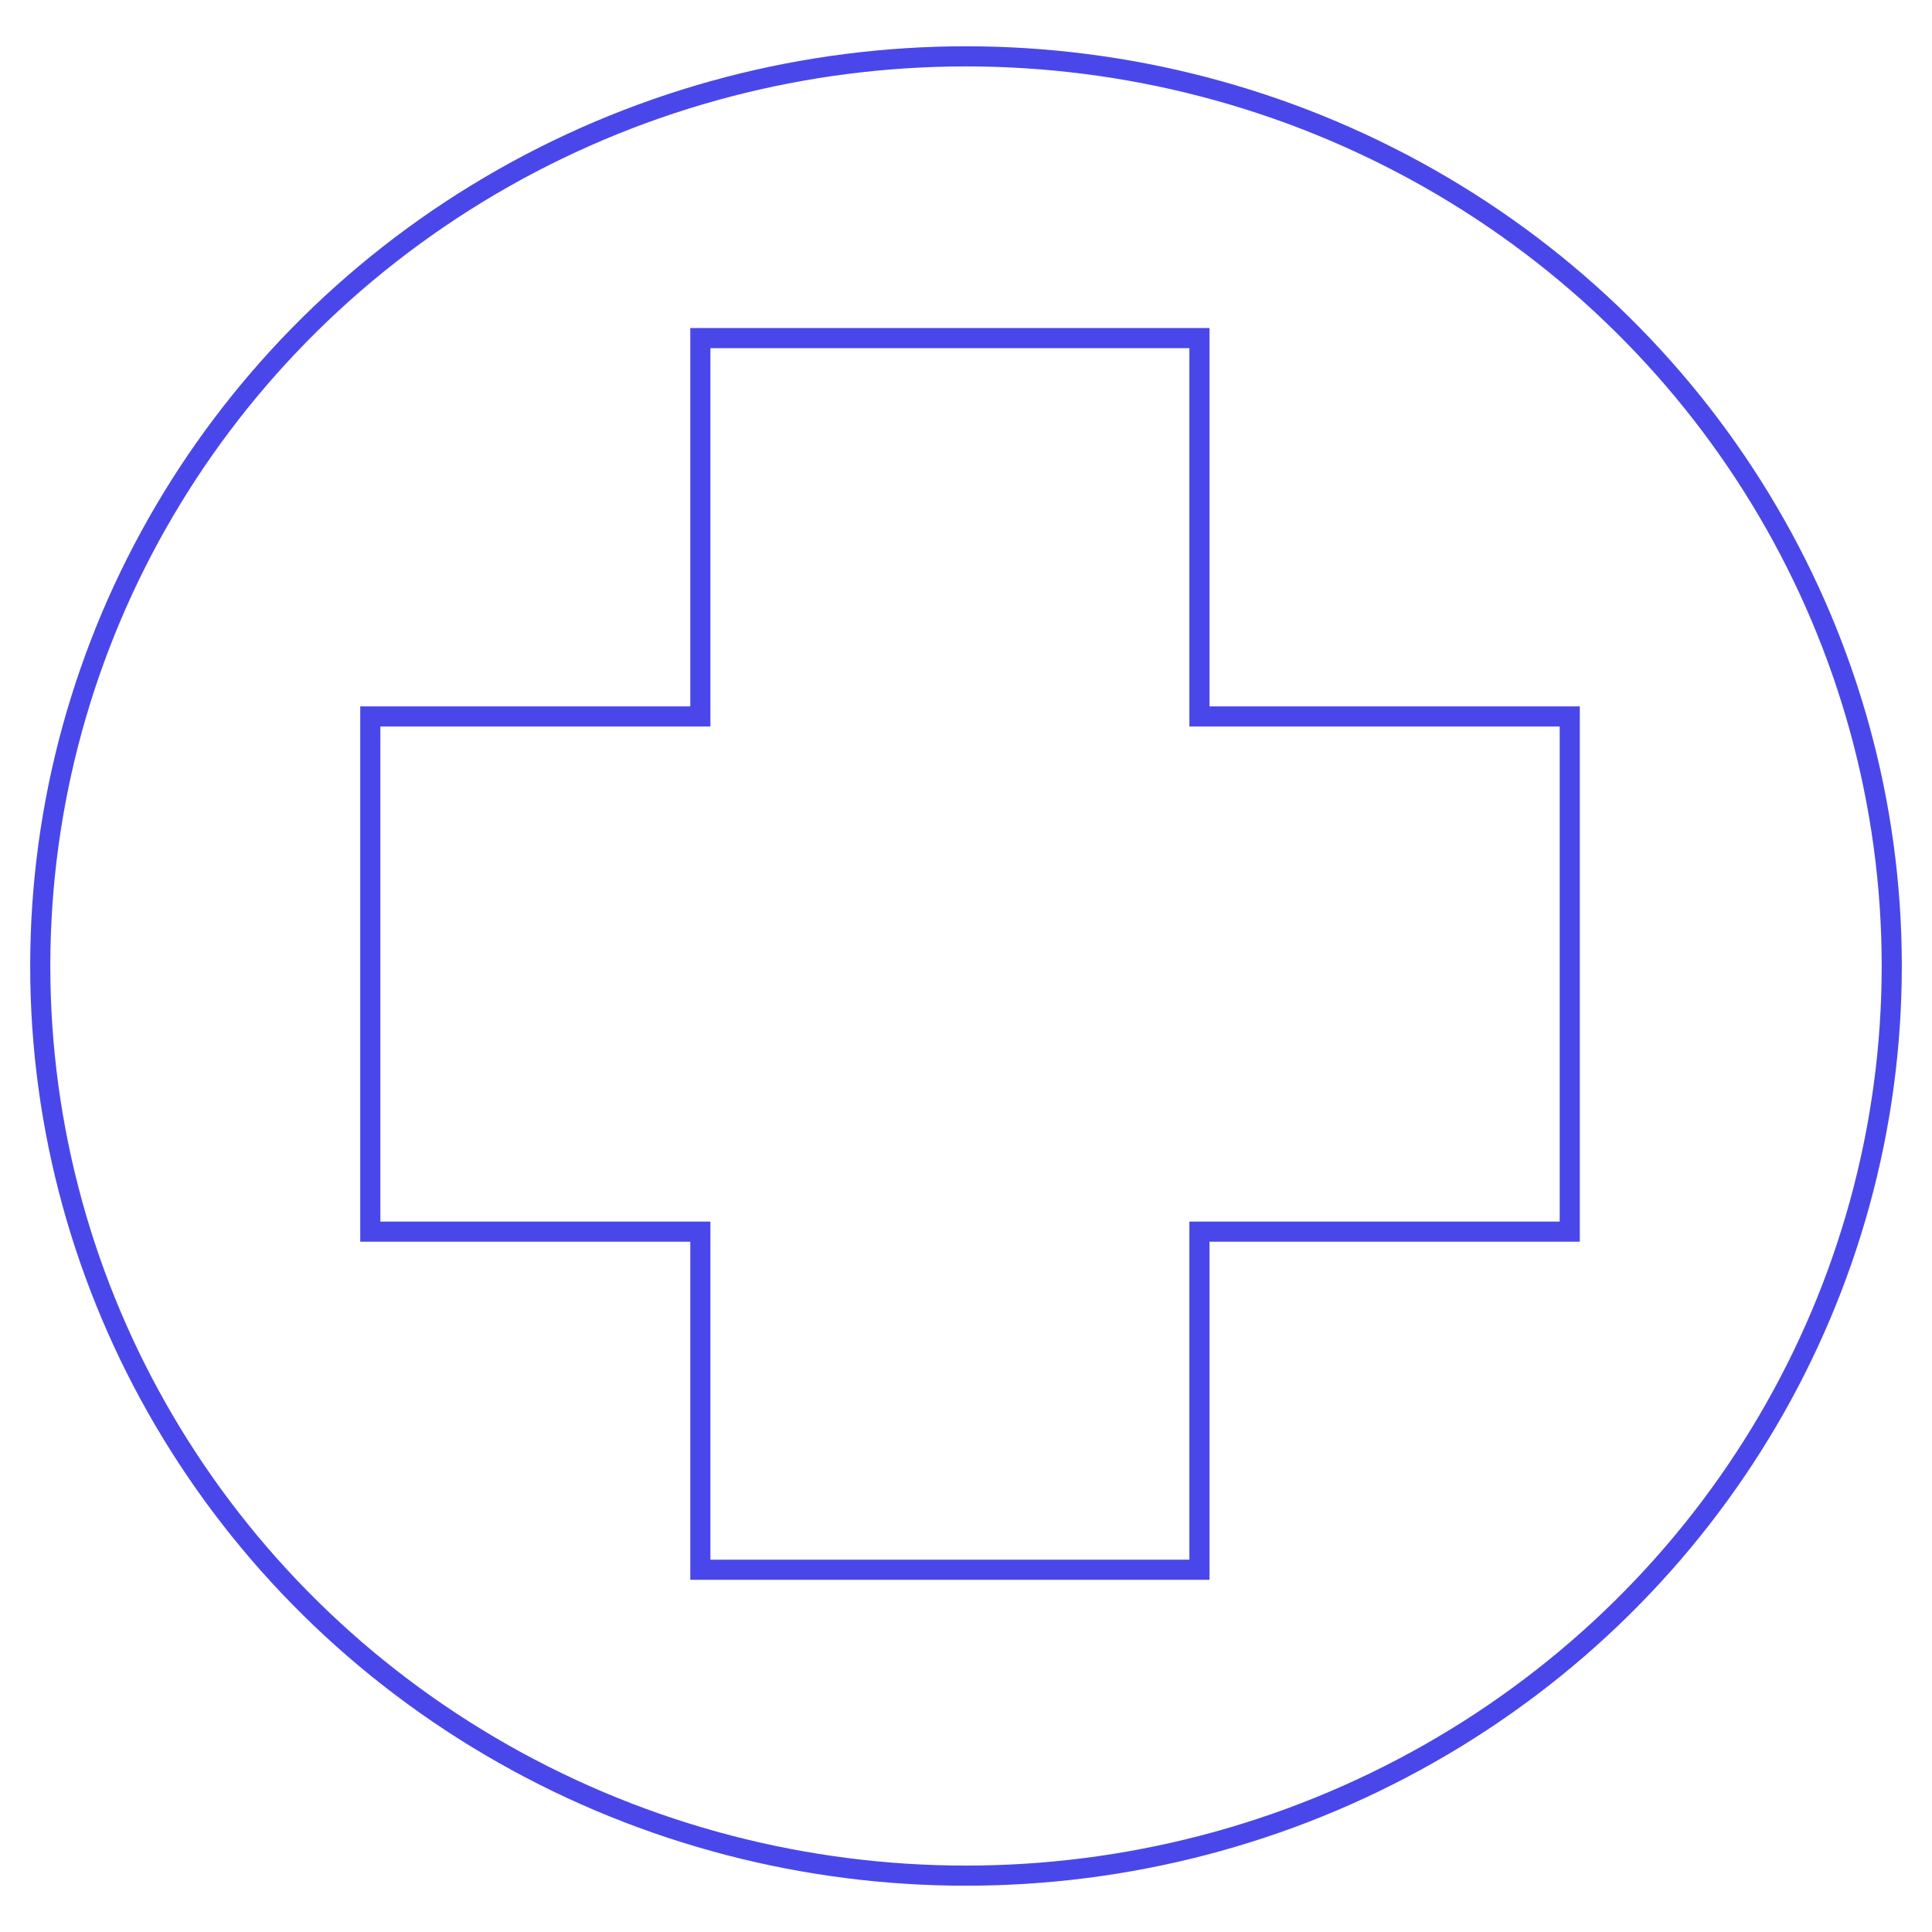 <?xml version="1.0" encoding="utf-8"?>
<!-- Generator: Adobe Illustrator 23.1.1, SVG Export Plug-In . SVG Version: 6.00 Build 0)  -->
<svg version="1.1" id="gastro" xmlns="http://www.w3.org/2000/svg" xmlns:xlink="http://www.w3.org/1999/xlink" x="0px" y="0px"
	 viewBox="0 0 24 24" style="enable-background:new 0 0 24 24;" xml:space="preserve">
<style type="text/css">
	.st0{fill:none;stroke:#4A47EA;stroke-width:0.25;stroke-miterlimit:10;}
</style>
<g>
	<polygon class="st0" points="8.7,4.2 14.9,4.2 14.9,8.9 19.5,8.9 19.5,15.3 14.9,15.3 14.9,19.5 8.7,19.5 8.7,15.3 4.6,15.3 
		4.6,8.9 8.7,8.9 	"/>
	<ellipse class="st0" cx="12" cy="12" rx="11.5" ry="11.3"/>
</g>
</svg>

